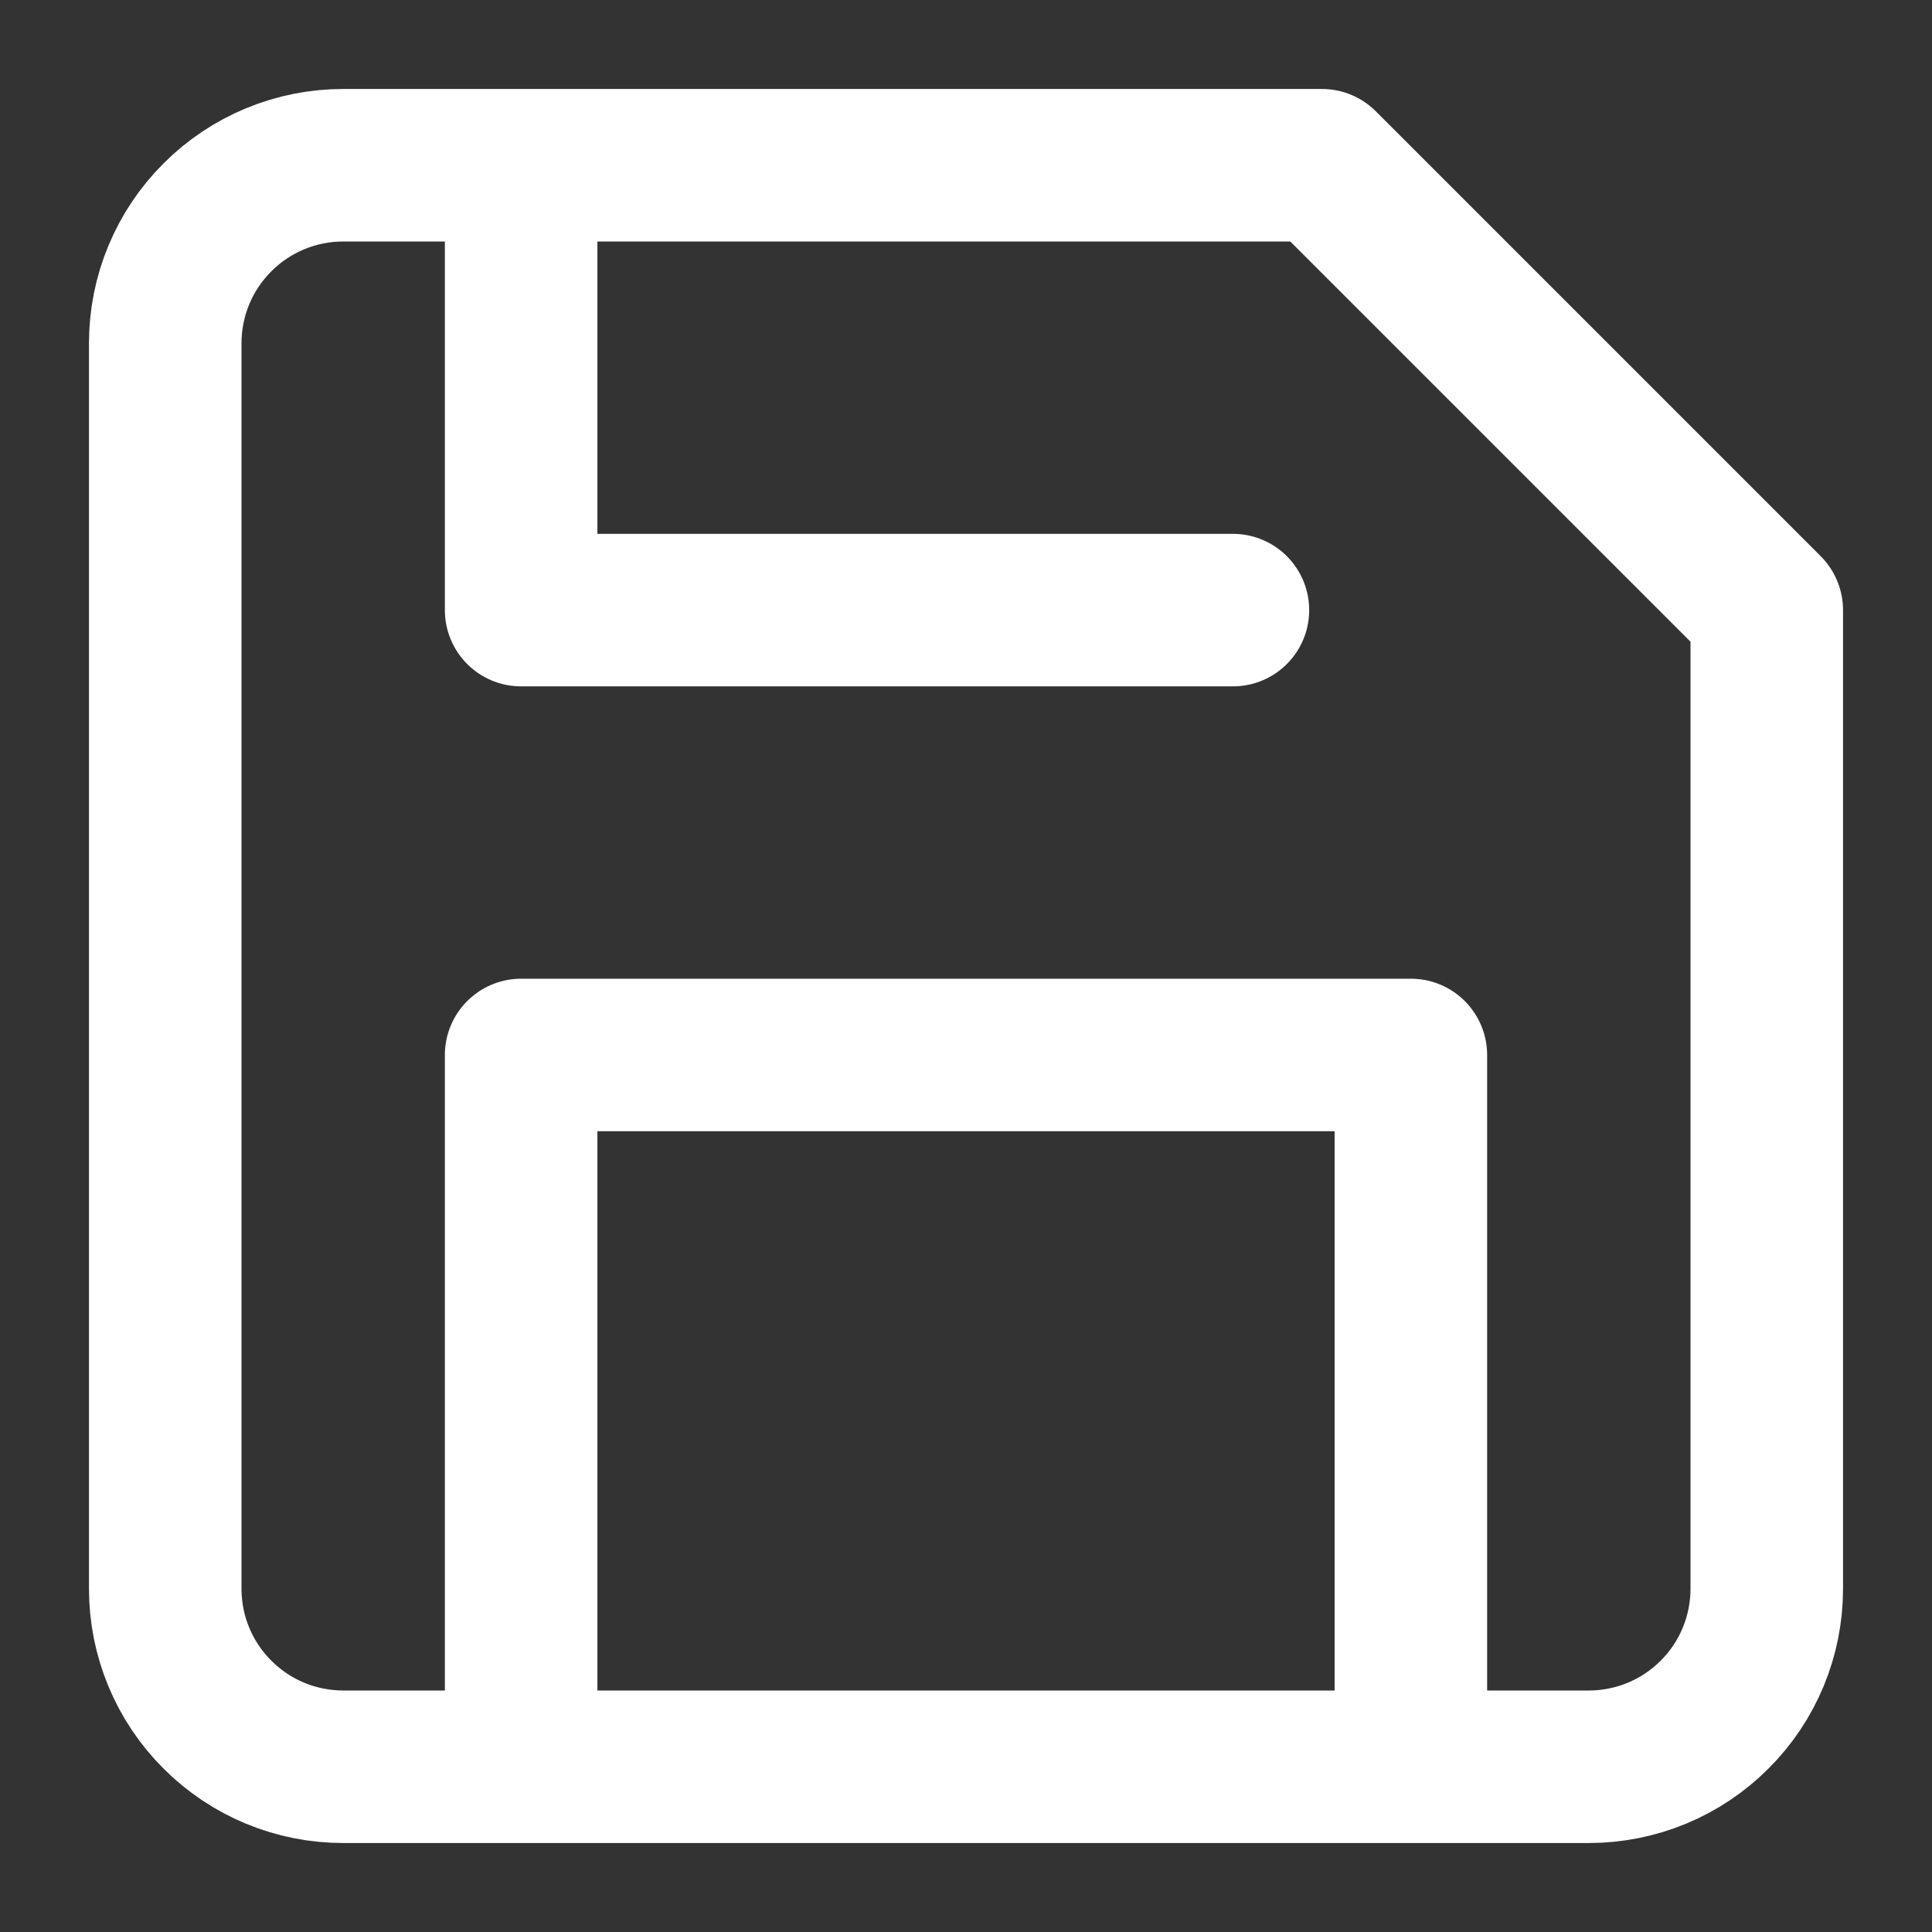 <svg width="19" height="19" viewBox="0 0 19 19" fill="none" xmlns="http://www.w3.org/2000/svg">
<rect x="0" y="0" width="19" height="19" fill="#333333" stroke="none"/>
<path d="M13.875 17.375V10.375H5.125V17.375M5.125 1.625V6H12.125M15.625 17.375H3.375C2.911 17.375 2.466 17.191 2.138 16.862C1.809 16.534 1.625 16.089 1.625 15.625V3.375C1.625 2.911 1.809 2.466 2.138 2.138C2.466 1.809 2.911 1.625 3.375 1.625H13L17.375 6V15.625C17.375 16.089 17.191 16.534 16.862 16.862C16.534 17.191 16.089 17.375 15.625 17.375Z" stroke="white" stroke-width="1.5" stroke-linecap="round" stroke-linejoin="round"/>
</svg>
